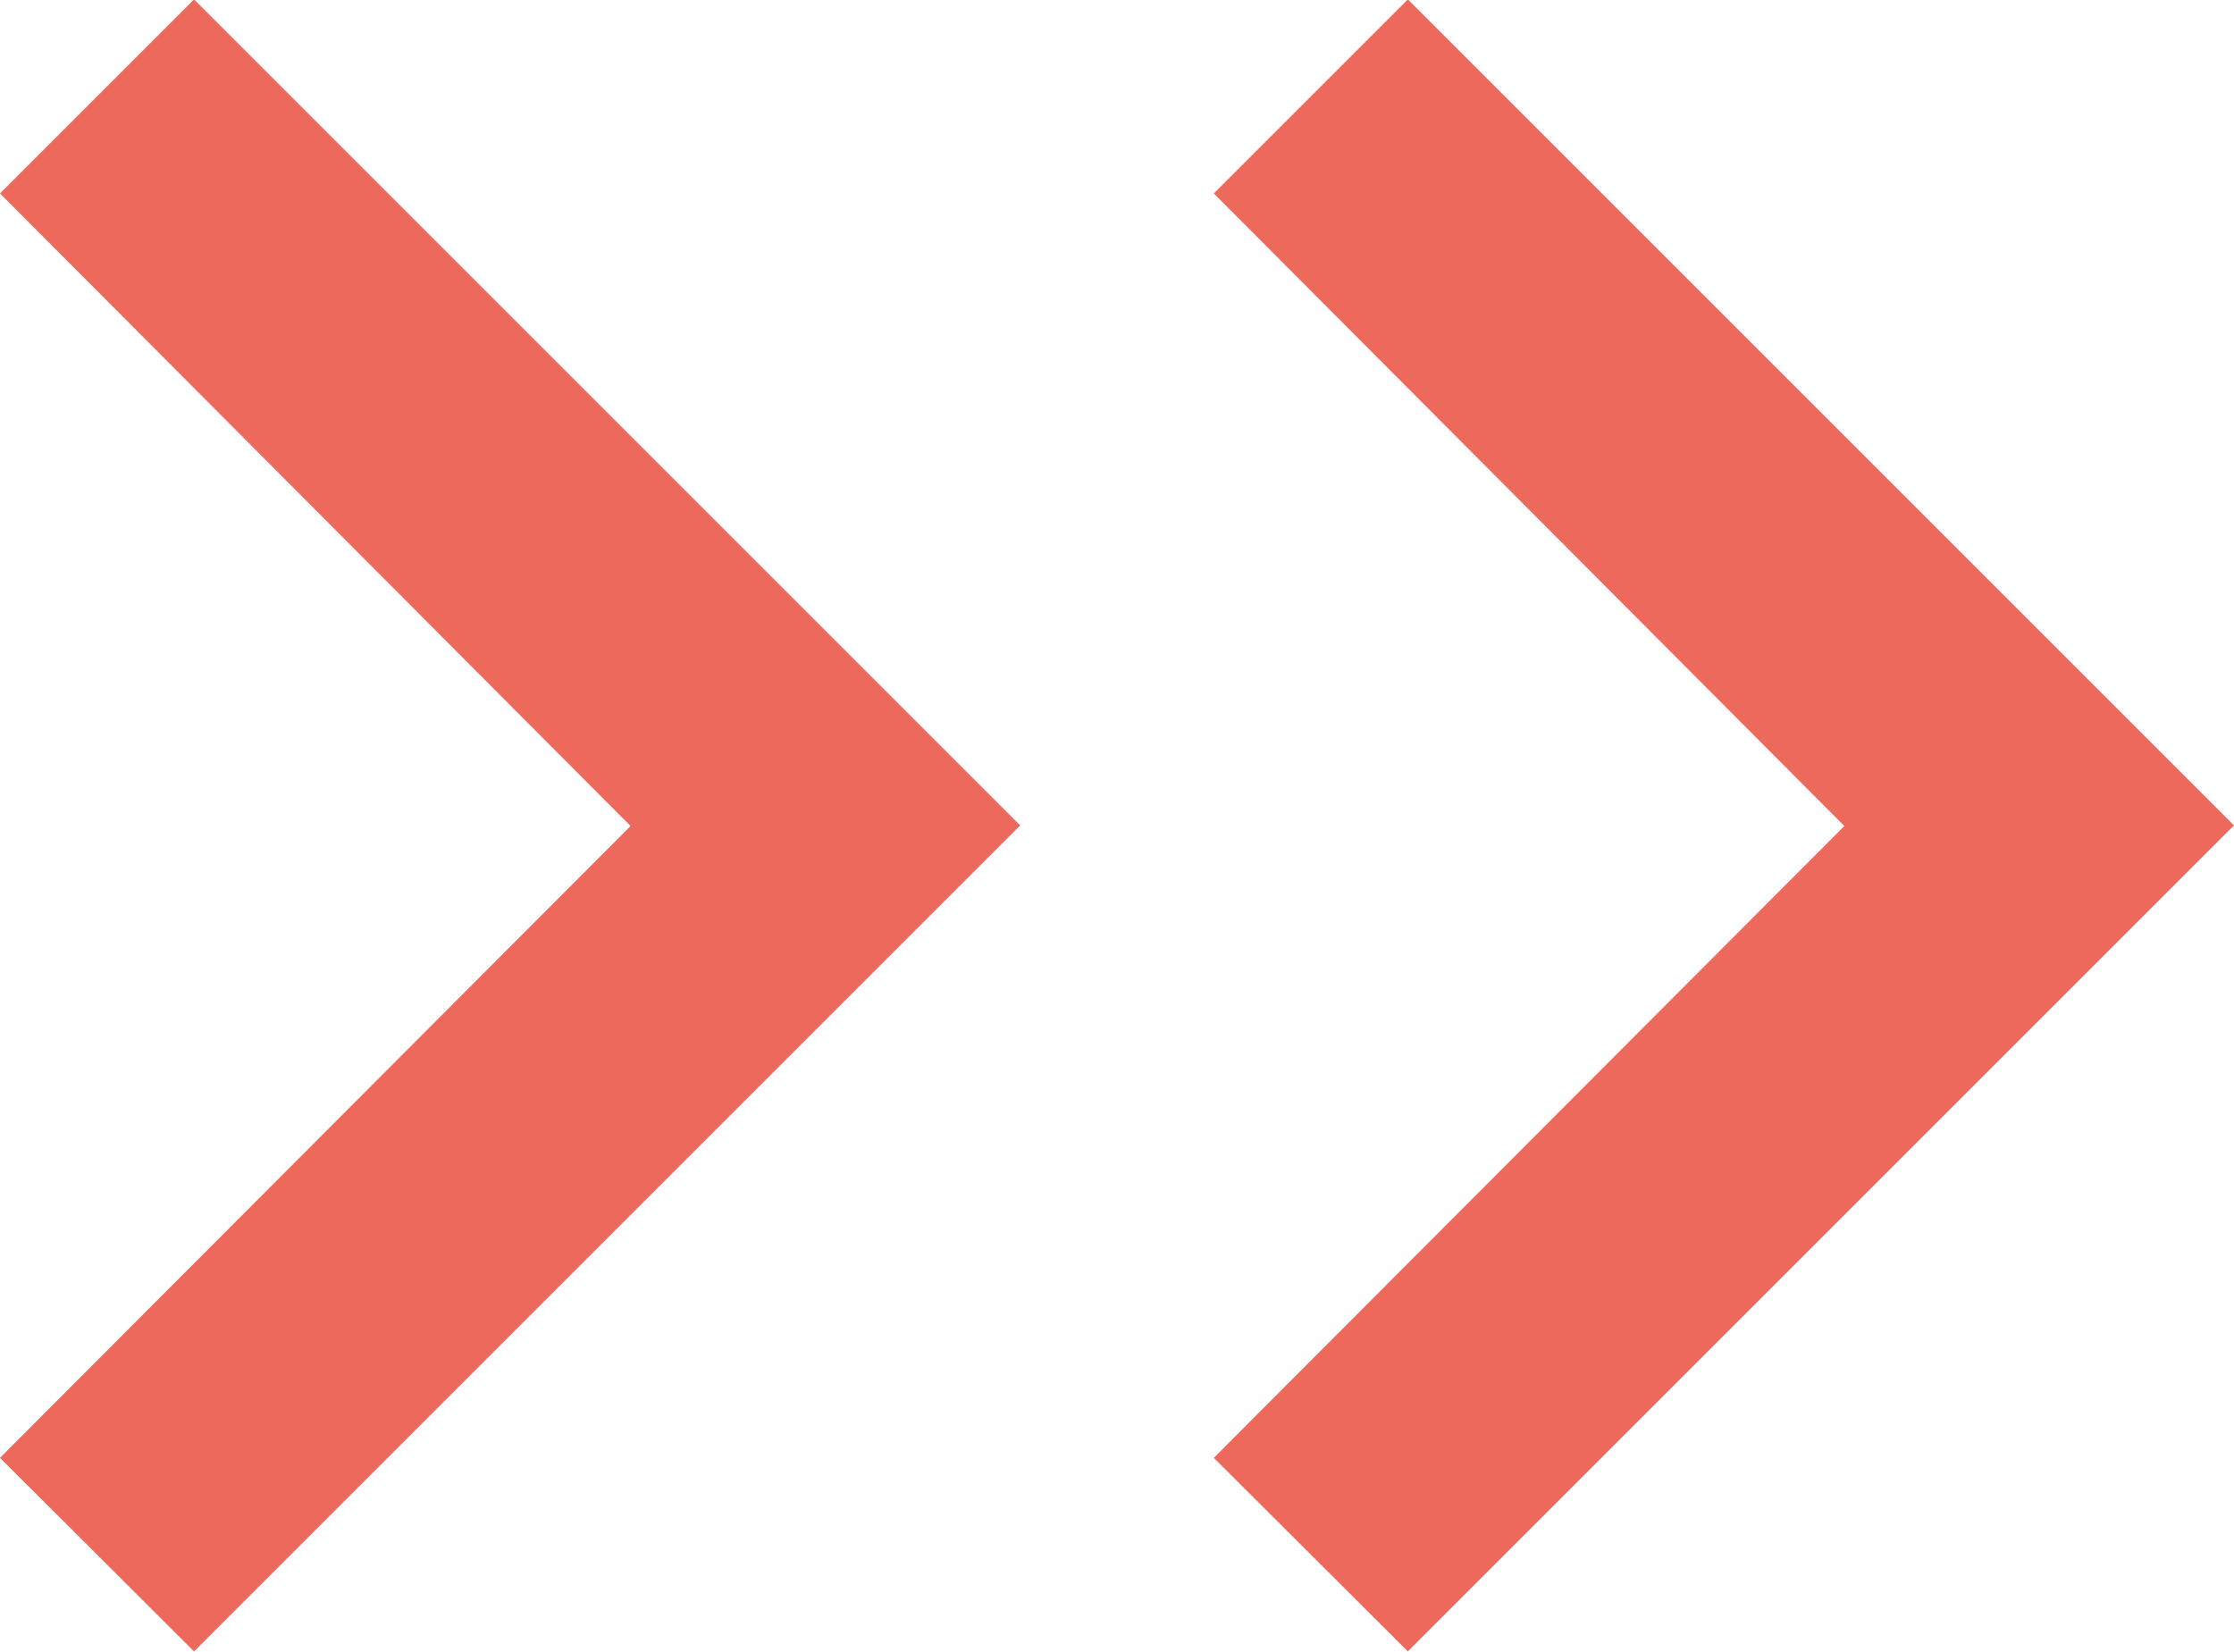 <?xml version="1.0" encoding="UTF-8" standalone="no"?>
<svg
   xmlns:dc="http://purl.org/dc/elements/1.1/"
   xmlns:cc="http://creativecommons.org/ns#"
   xmlns:rdf="http://www.w3.org/1999/02/22-rdf-syntax-ns#"
   xmlns:svg="http://www.w3.org/2000/svg"
   xmlns="http://www.w3.org/2000/svg"
   xmlns:sodipodi="http://sodipodi.sourceforge.net/DTD/sodipodi-0.dtd"
   xmlns:inkscape="http://www.inkscape.org/namespaces/inkscape"
   viewBox="0 0 14.724 10.889"
   version="1.1"
   id="svg4"
   sodipodi:docname="arrows.svg"
   inkscape:version="1.0.2 (394de47547, 2021-03-26)">
  <defs
     id="defs8" />
  <sodipodi:namedview
     pagecolor="#ffffff"
     bordercolor="#666666"
     borderopacity="1"
     objecttolerance="10"
     gridtolerance="10"
     guidetolerance="10"
     inkscape:pageopacity="0"
     inkscape:pageshadow="2"
     inkscape:window-width="1848"
     inkscape:window-height="1016"
     id="namedview6"
     showgrid="false"
     inkscape:zoom="9.480198"
     inkscape:cx="0.20152083"
     inkscape:cy="1.9874207"
     inkscape:window-x="1438"
     inkscape:window-y="27"
     inkscape:window-maximized="1"
     inkscape:current-layer="svg4" />
  <path
     id="Icon_material-keyboard-arrow-right"
     data-name="Icon material-keyboard-arrow-right"
     d="M12.885,18.235l4.156-4.165L12.885,9.9l1.279-1.279,5.445,5.445-5.445,5.445Z"
     transform="translate(-12.885 -8.625)"
     fill="currentColor"
     style="fill:#ed695c;fill-opacity:1" />
  <path
     id="Icon_material-keyboard-arrow-right-2"
     data-name="Icon material-keyboard-arrow-right"
     d="M12.885,18.235l4.156-4.165L12.885,9.9l1.279-1.279,5.445,5.445-5.445,5.445Z"
     transform="translate(-4.885 -8.625)"
     fill="currentColor"
     style="fill:#ed695c;fill-opacity:1" />
  <style
     type="text/css"
     id="style152"> .st0{fill:#ED695C;} .st1{fill:none;stroke:#ED695C;stroke-width:5;stroke-miterlimit:10;} .st2{fill:none;stroke:#ED695C;stroke-width:5;stroke-linecap:round;stroke-miterlimit:10;} .st3{fill:#ED695C;stroke:#ED6A5C;stroke-miterlimit:10;} .st4{fill:#ED695C;stroke:#ED6A5C;stroke-width:1.5;stroke-miterlimit:10;} .st5{fill:none;stroke:#ED695C;stroke-width:4;stroke-miterlimit:10;} .st6{fill:none;stroke:#ED695C;stroke-miterlimit:10;} .st7{fill:none;stroke:#ED695C;stroke-width:4;stroke-linecap:round;stroke-miterlimit:10;} .st8{fill:#ED695C;stroke:#ED6A5C;stroke-width:0.5;stroke-miterlimit:10;} .st9{fill:none;stroke:#ED695C;stroke-width:2;stroke-miterlimit:10;} .st10{fill:#ED6A5C;} .st11{fill:#ED695C;stroke:#ED6A5C;stroke-width:0.25;stroke-miterlimit:10;} .st12{fill-rule:evenodd;clip-rule:evenodd;fill:#ED695C;} .st13{fill:#F2F2F2;} </style>
</svg>
